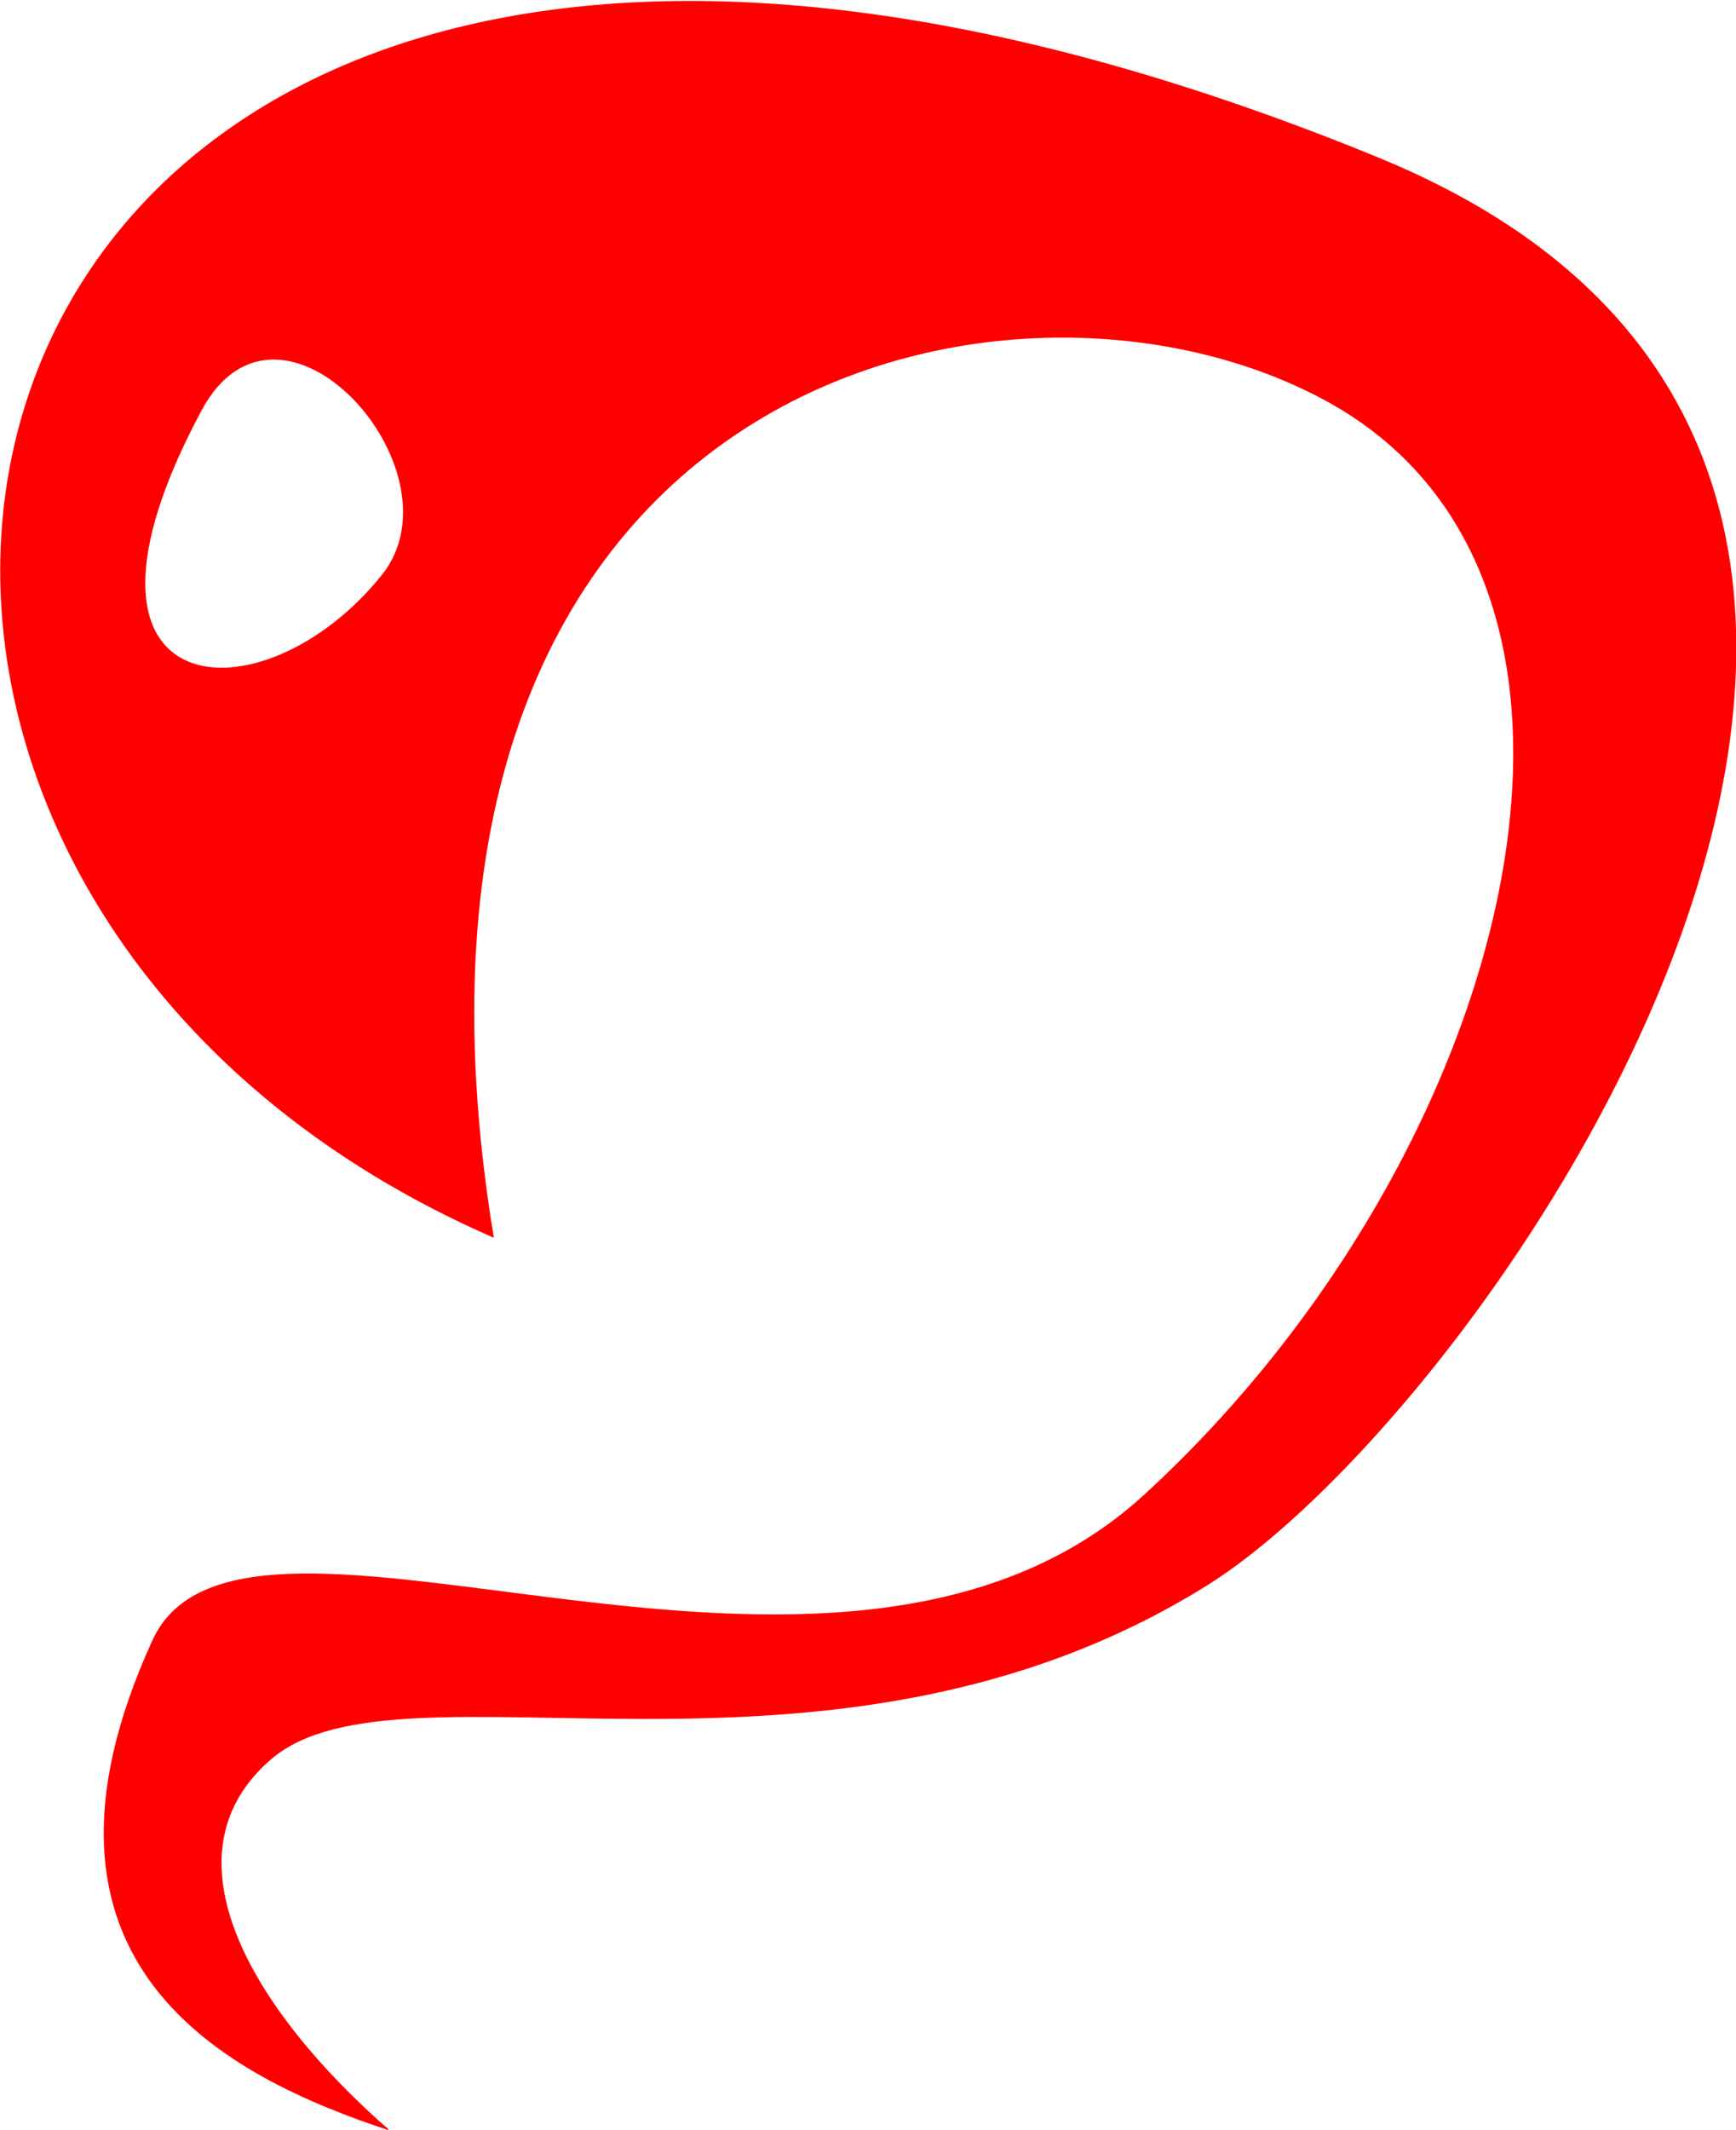 <?xml version="1.0" encoding="UTF-8"?>
<!-- Created with Inkscape (http://www.inkscape.org/) -->
<svg width="3.748mm" height="4.596mm" version="1.1" viewBox="0 0 3.748 4.596" xmlns="http://www.w3.org/2000/svg">
 <g transform="translate(-83.403 -135.28)">
  <path d="m84.469 137.95c-0.304-1.846 1.113-2.183 1.802-1.802 0.713 0.395 0.403 1.623-0.397 2.357-0.669 0.614-1.946-0.115-2.142 0.315-0.319 0.698 0.157 0.941 0.513 1.058-0.295-0.257-0.499-0.594-0.256-0.802 0.281-0.24 1.202 0.134 2.019-0.374 0.626-0.39 2.011-2.41 0.371-3.082-3.168-1.298-3.809 1.504-1.91 2.331zm-0.241-1.43c-0.258 0.323-0.736 0.292-0.39-0.354 0.17-0.317 0.569 0.129 0.39 0.354z" fill="#f00"/>
 </g>
</svg>

